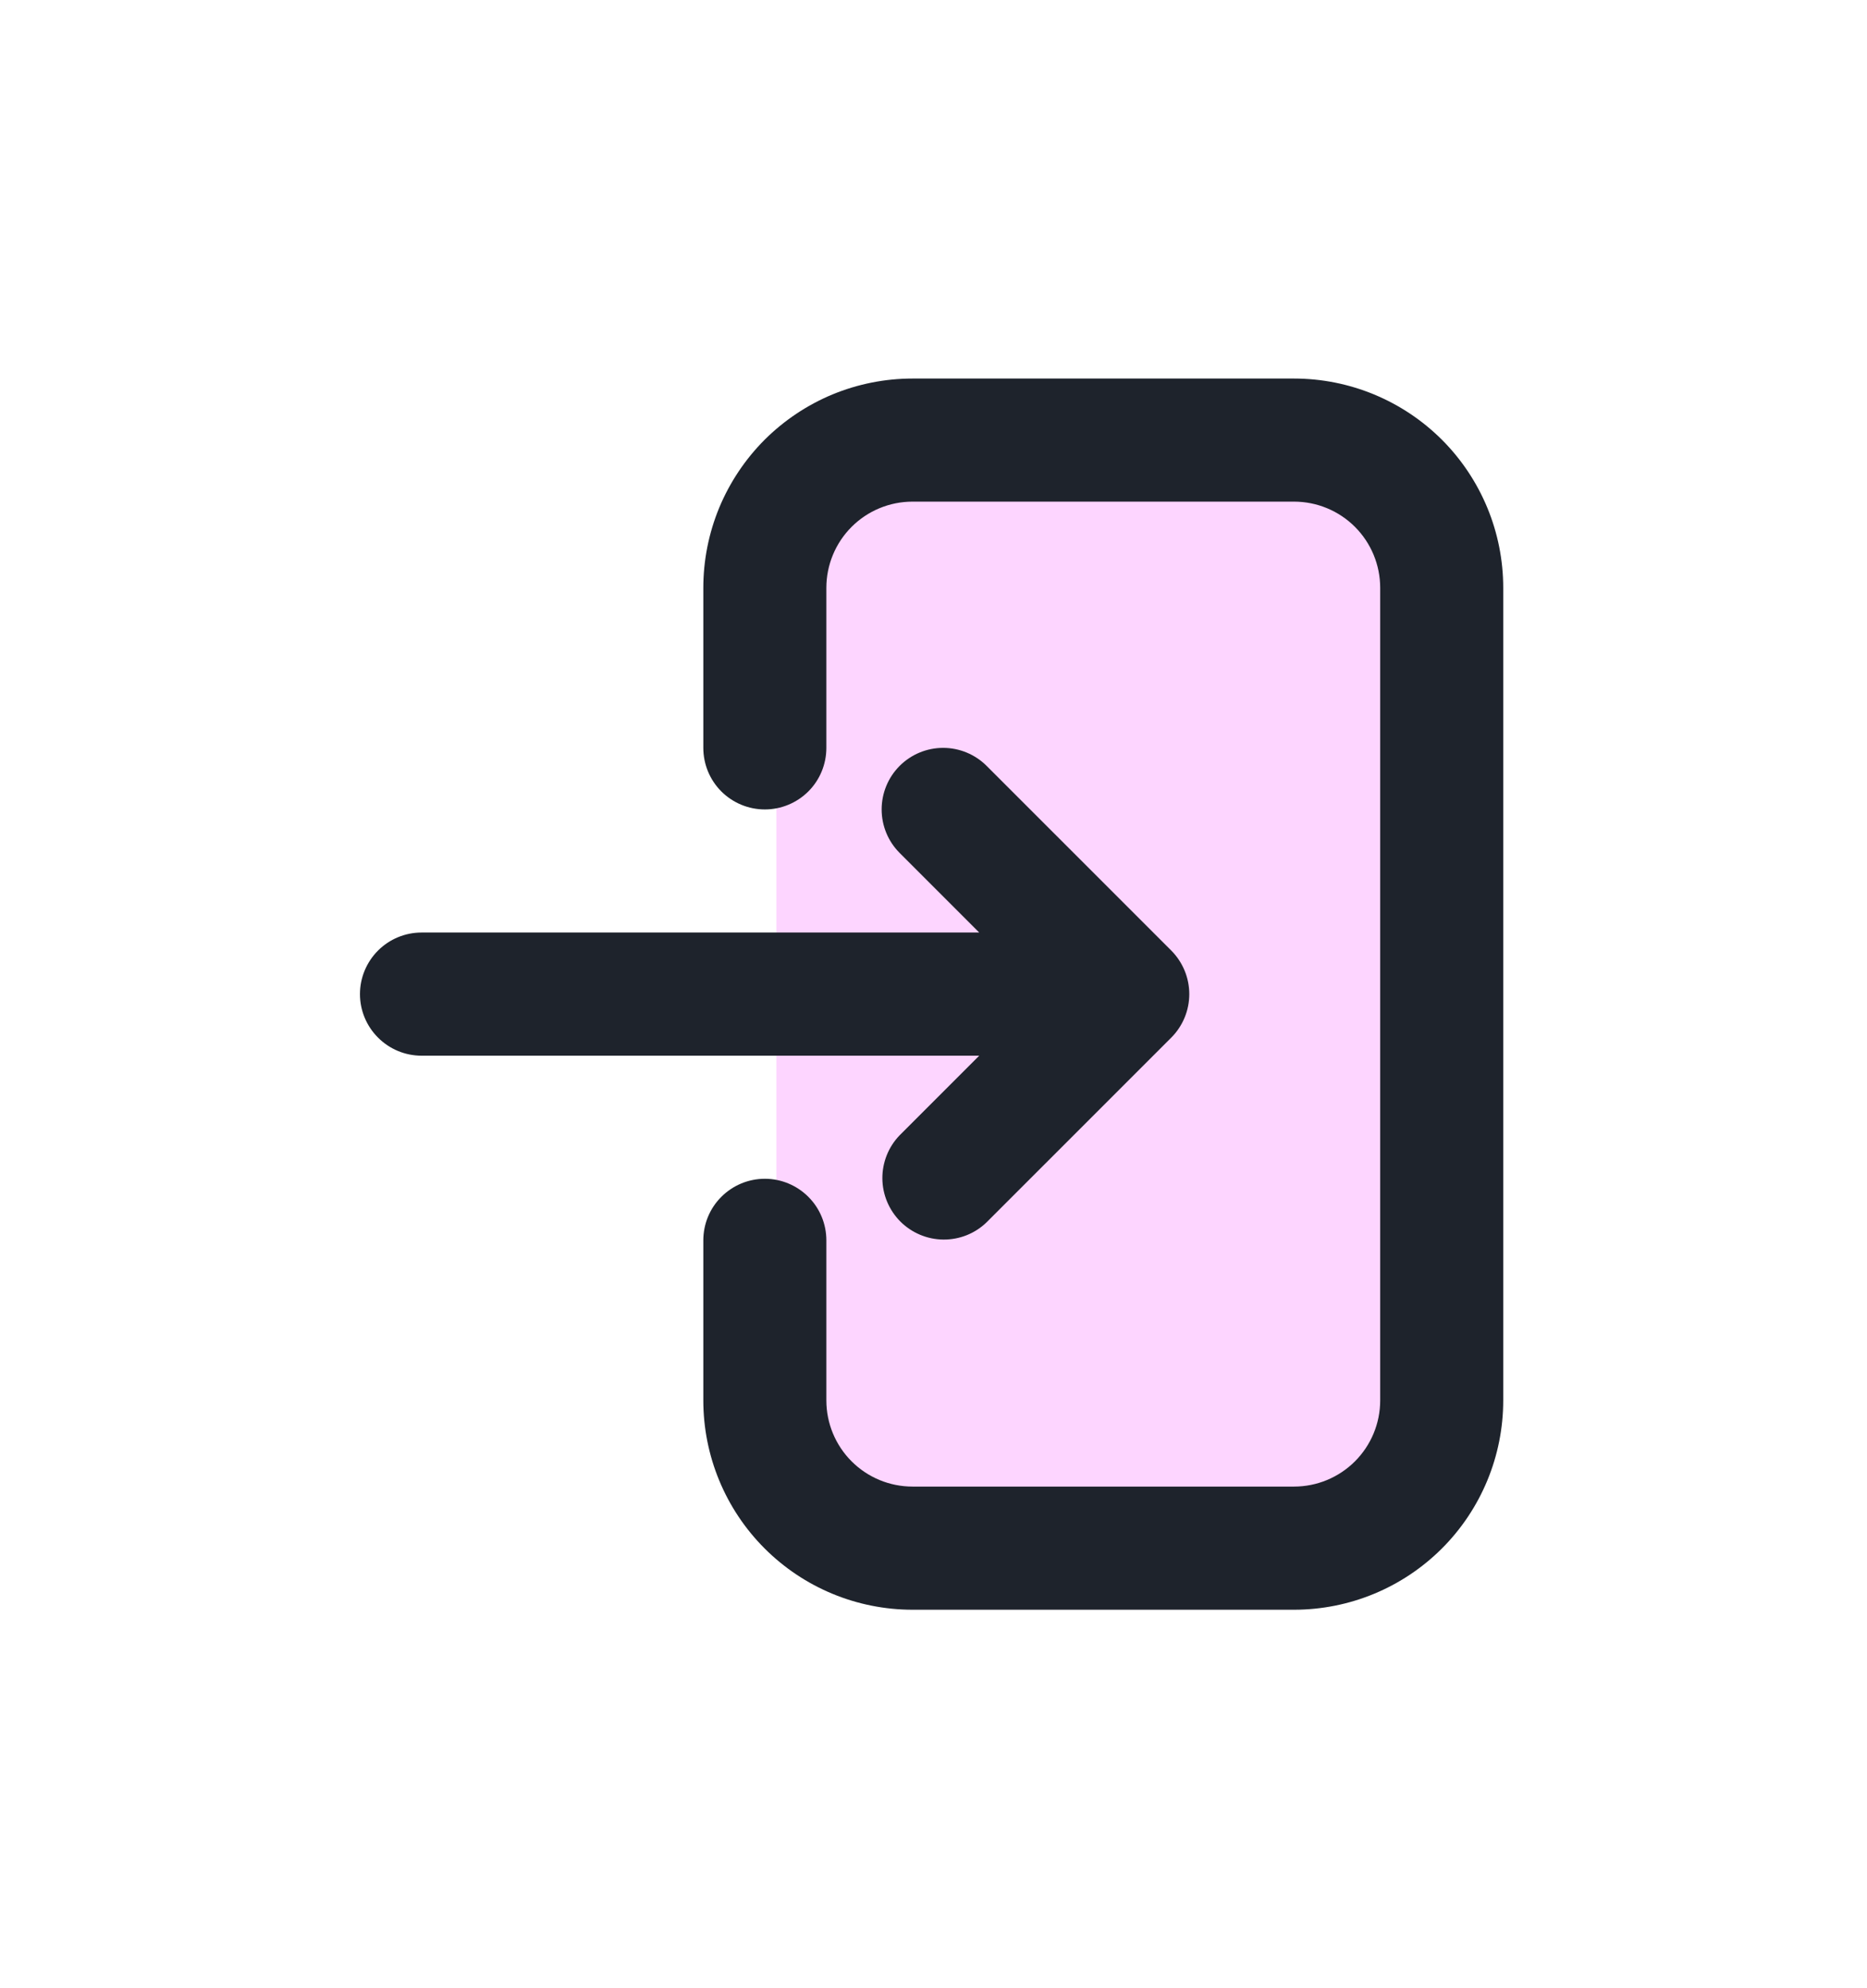 <svg width="31" height="33" viewBox="0 0 31 33" fill="none" xmlns="http://www.w3.org/2000/svg">
<rect x="12.891" y="7.734" width="10.312" height="17.531" fill="#FDD5FF"/>
<path d="M13.721 9.757C13.721 9.377 13.872 9.013 14.14 8.745C14.408 8.477 14.772 8.326 15.152 8.326H21.486C21.866 8.326 22.23 8.477 22.498 8.745C22.766 9.013 22.917 9.377 22.917 9.757V23.244C22.917 23.623 22.766 23.987 22.498 24.255C22.23 24.523 21.866 24.674 21.486 24.674H15.152C14.772 24.674 14.408 24.523 14.14 24.255C13.872 23.987 13.721 23.623 13.721 23.244V20.587C13.721 20.316 13.614 20.056 13.422 19.865C13.23 19.673 12.97 19.565 12.7 19.565C12.428 19.565 12.169 19.673 11.977 19.865C11.785 20.056 11.678 20.316 11.678 20.587V23.244C11.678 24.165 12.044 25.049 12.695 25.7C13.347 26.352 14.23 26.718 15.152 26.718H21.486C22.408 26.718 23.291 26.352 23.943 25.7C24.594 25.049 24.96 24.165 24.96 23.244V9.757C24.96 8.835 24.594 7.952 23.943 7.3C23.291 6.649 22.408 6.283 21.486 6.283H15.152C14.695 6.283 14.244 6.373 13.822 6.547C13.401 6.722 13.018 6.978 12.695 7.3C12.373 7.623 12.117 8.006 11.942 8.427C11.768 8.849 11.678 9.3 11.678 9.757V12.413C11.678 12.684 11.785 12.944 11.977 13.136C12.169 13.327 12.428 13.435 12.7 13.435C12.97 13.435 13.23 13.327 13.422 13.136C13.614 12.944 13.721 12.684 13.721 12.413V9.757Z" fill="#1E232C"/>
<path d="M14.938 12.712C15.129 12.521 15.389 12.413 15.66 12.413C15.931 12.413 16.191 12.521 16.382 12.712L19.448 15.777C19.639 15.969 19.747 16.229 19.747 16.5C19.747 16.771 19.639 17.031 19.448 17.222L16.382 20.287C16.19 20.474 15.932 20.576 15.664 20.574C15.396 20.572 15.14 20.464 14.95 20.275C14.761 20.085 14.653 19.829 14.651 19.561C14.649 19.294 14.752 19.035 14.938 18.843L16.259 17.522H6.999C6.728 17.522 6.468 17.414 6.277 17.222C6.085 17.031 5.977 16.771 5.977 16.5C5.977 16.229 6.085 15.969 6.277 15.777C6.468 15.586 6.728 15.478 6.999 15.478H16.259L14.938 14.157C14.746 13.965 14.639 13.706 14.639 13.435C14.639 13.164 14.746 12.904 14.938 12.712Z" fill="#1E232C"/>
</svg>
